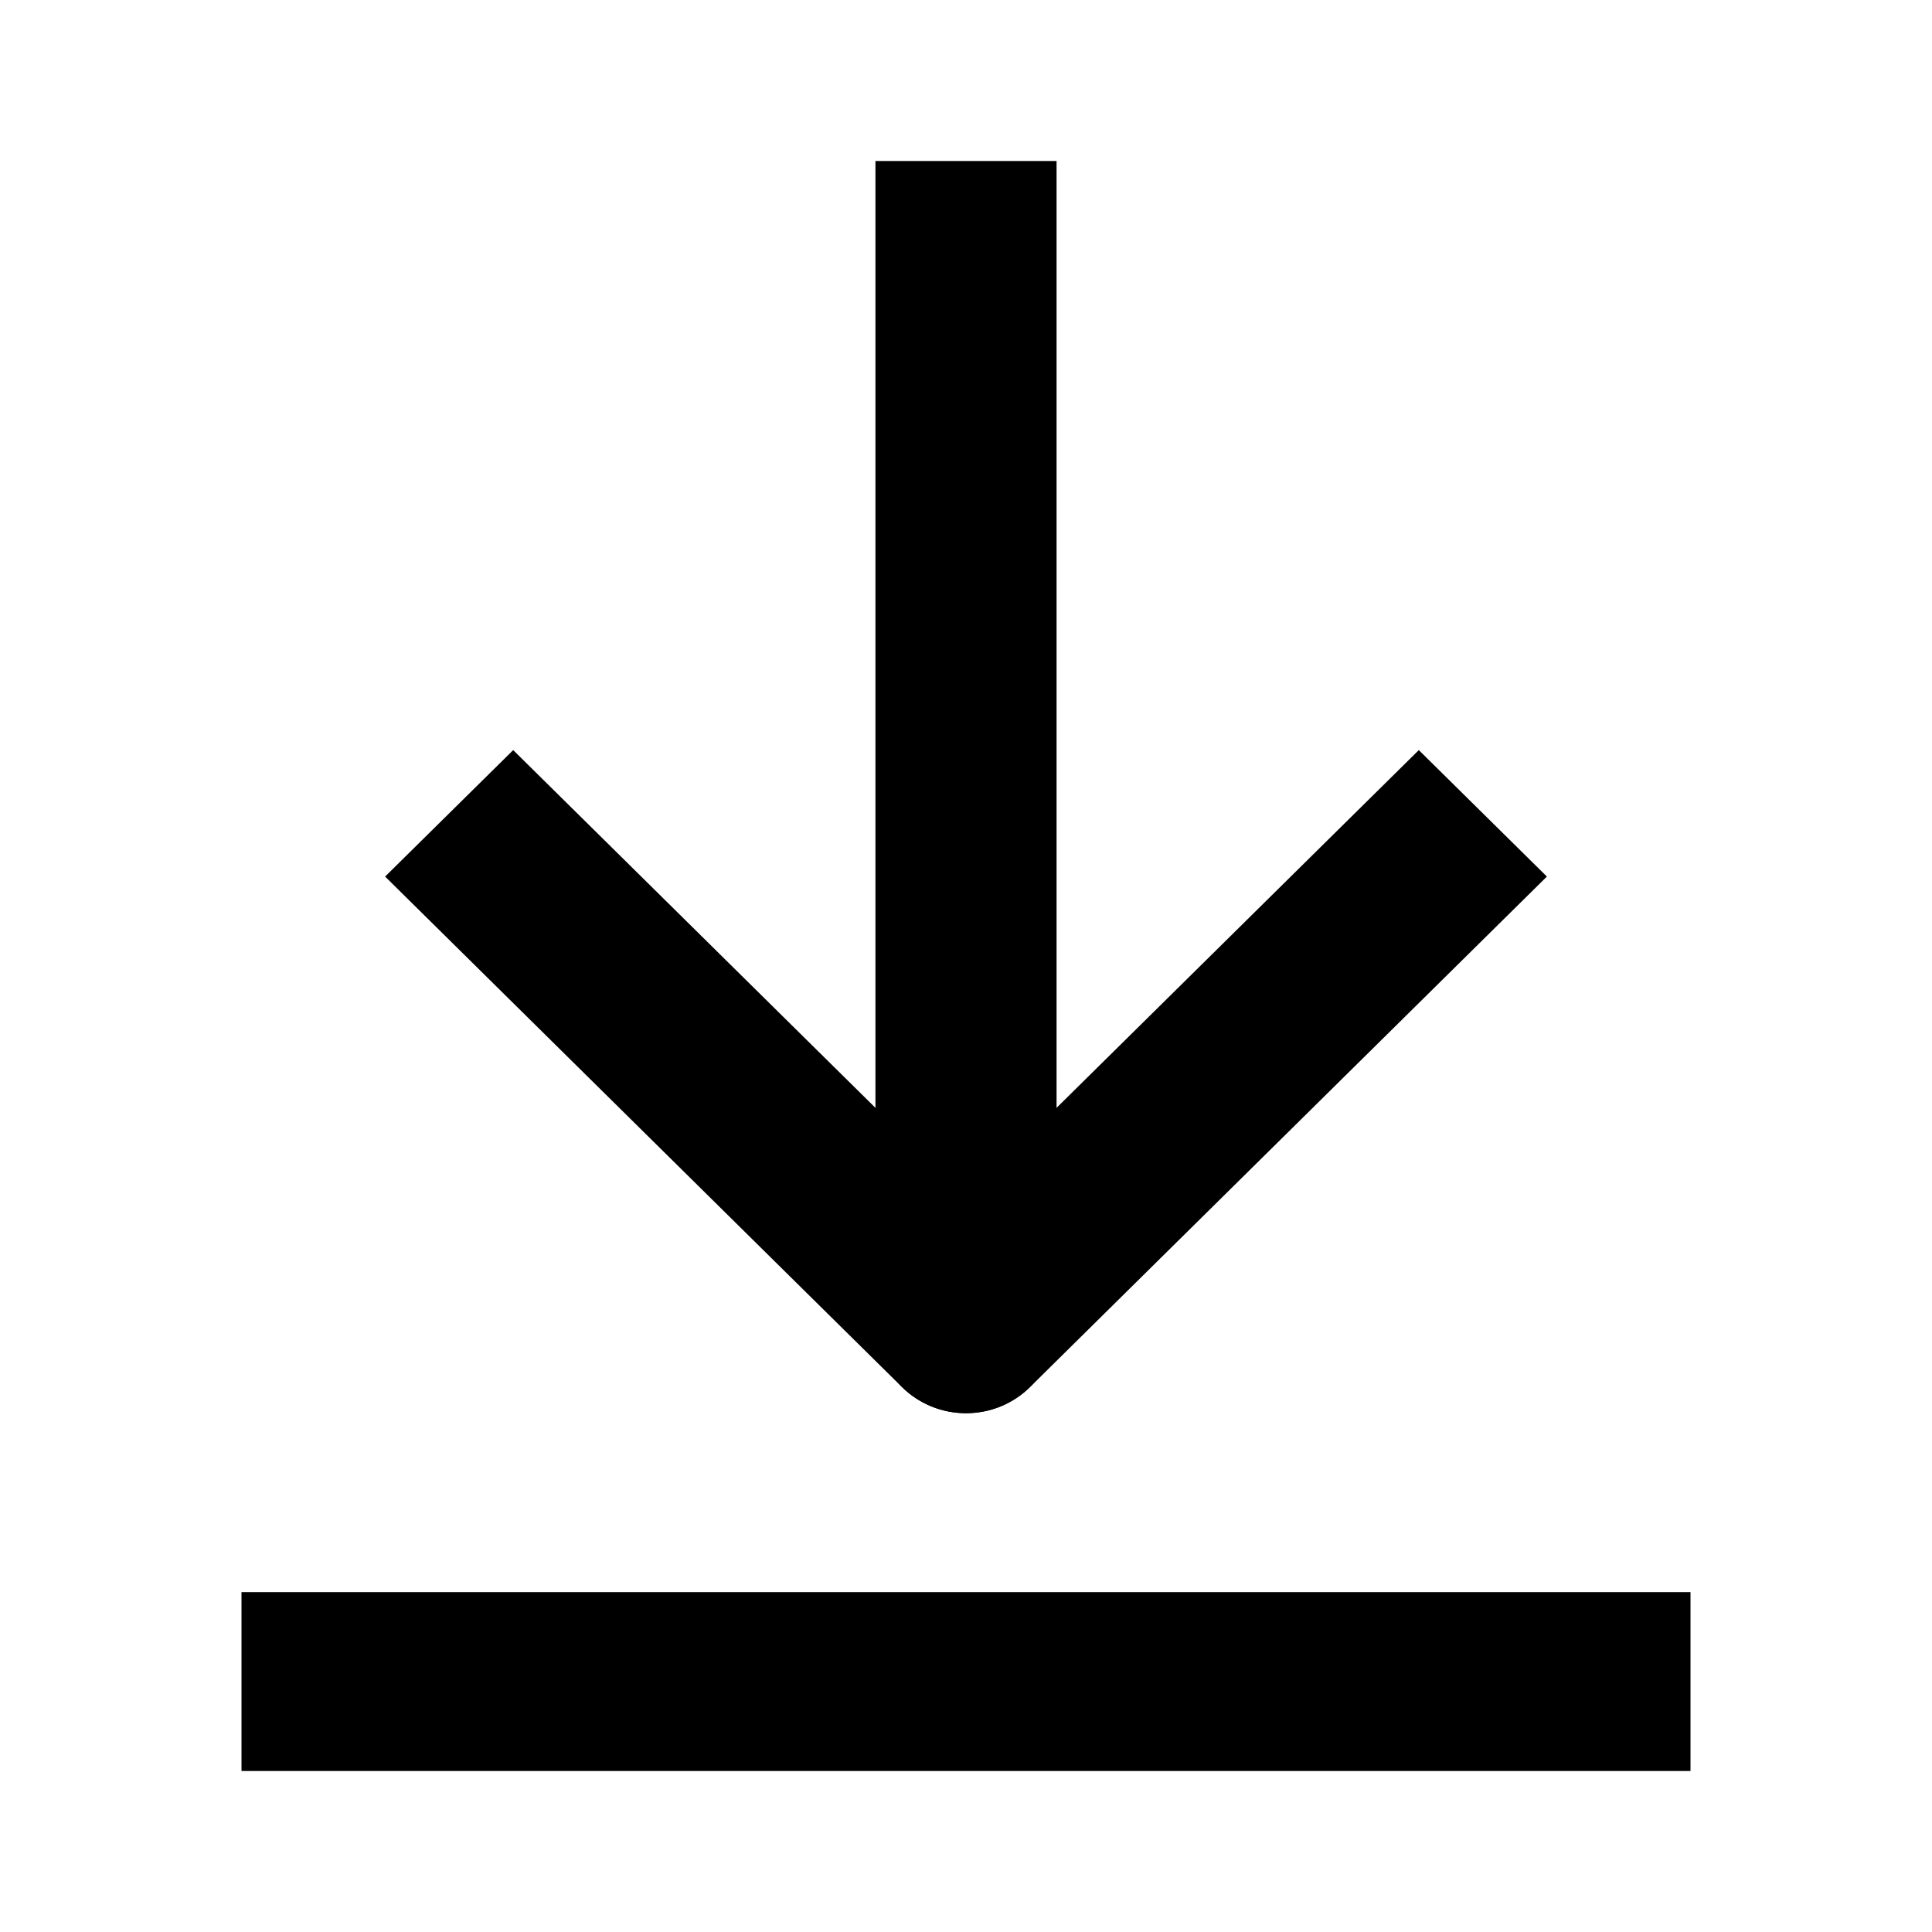 <svg width="24" height="24" viewBox="0 0 24 24" fill="none" xmlns="http://www.w3.org/2000/svg">
<path fill-rule="evenodd" clip-rule="evenodd" d="M3 19.778H21V22H3V19.778Z" fill="black"/>
<path fill-rule="evenodd" clip-rule="evenodd" d="M6.375 9.318L12 14.873L17.625 9.318L19.216 10.889L12.796 17.23C12.356 17.664 11.644 17.664 11.204 17.23L4.784 10.889L6.375 9.318Z" fill="black"/>
<path fill-rule="evenodd" clip-rule="evenodd" d="M12 17.555C12.621 17.555 13.125 17.058 13.125 16.444V2H10.875V16.444C10.875 17.058 11.379 17.555 12 17.555Z" fill="black"/>
</svg>
